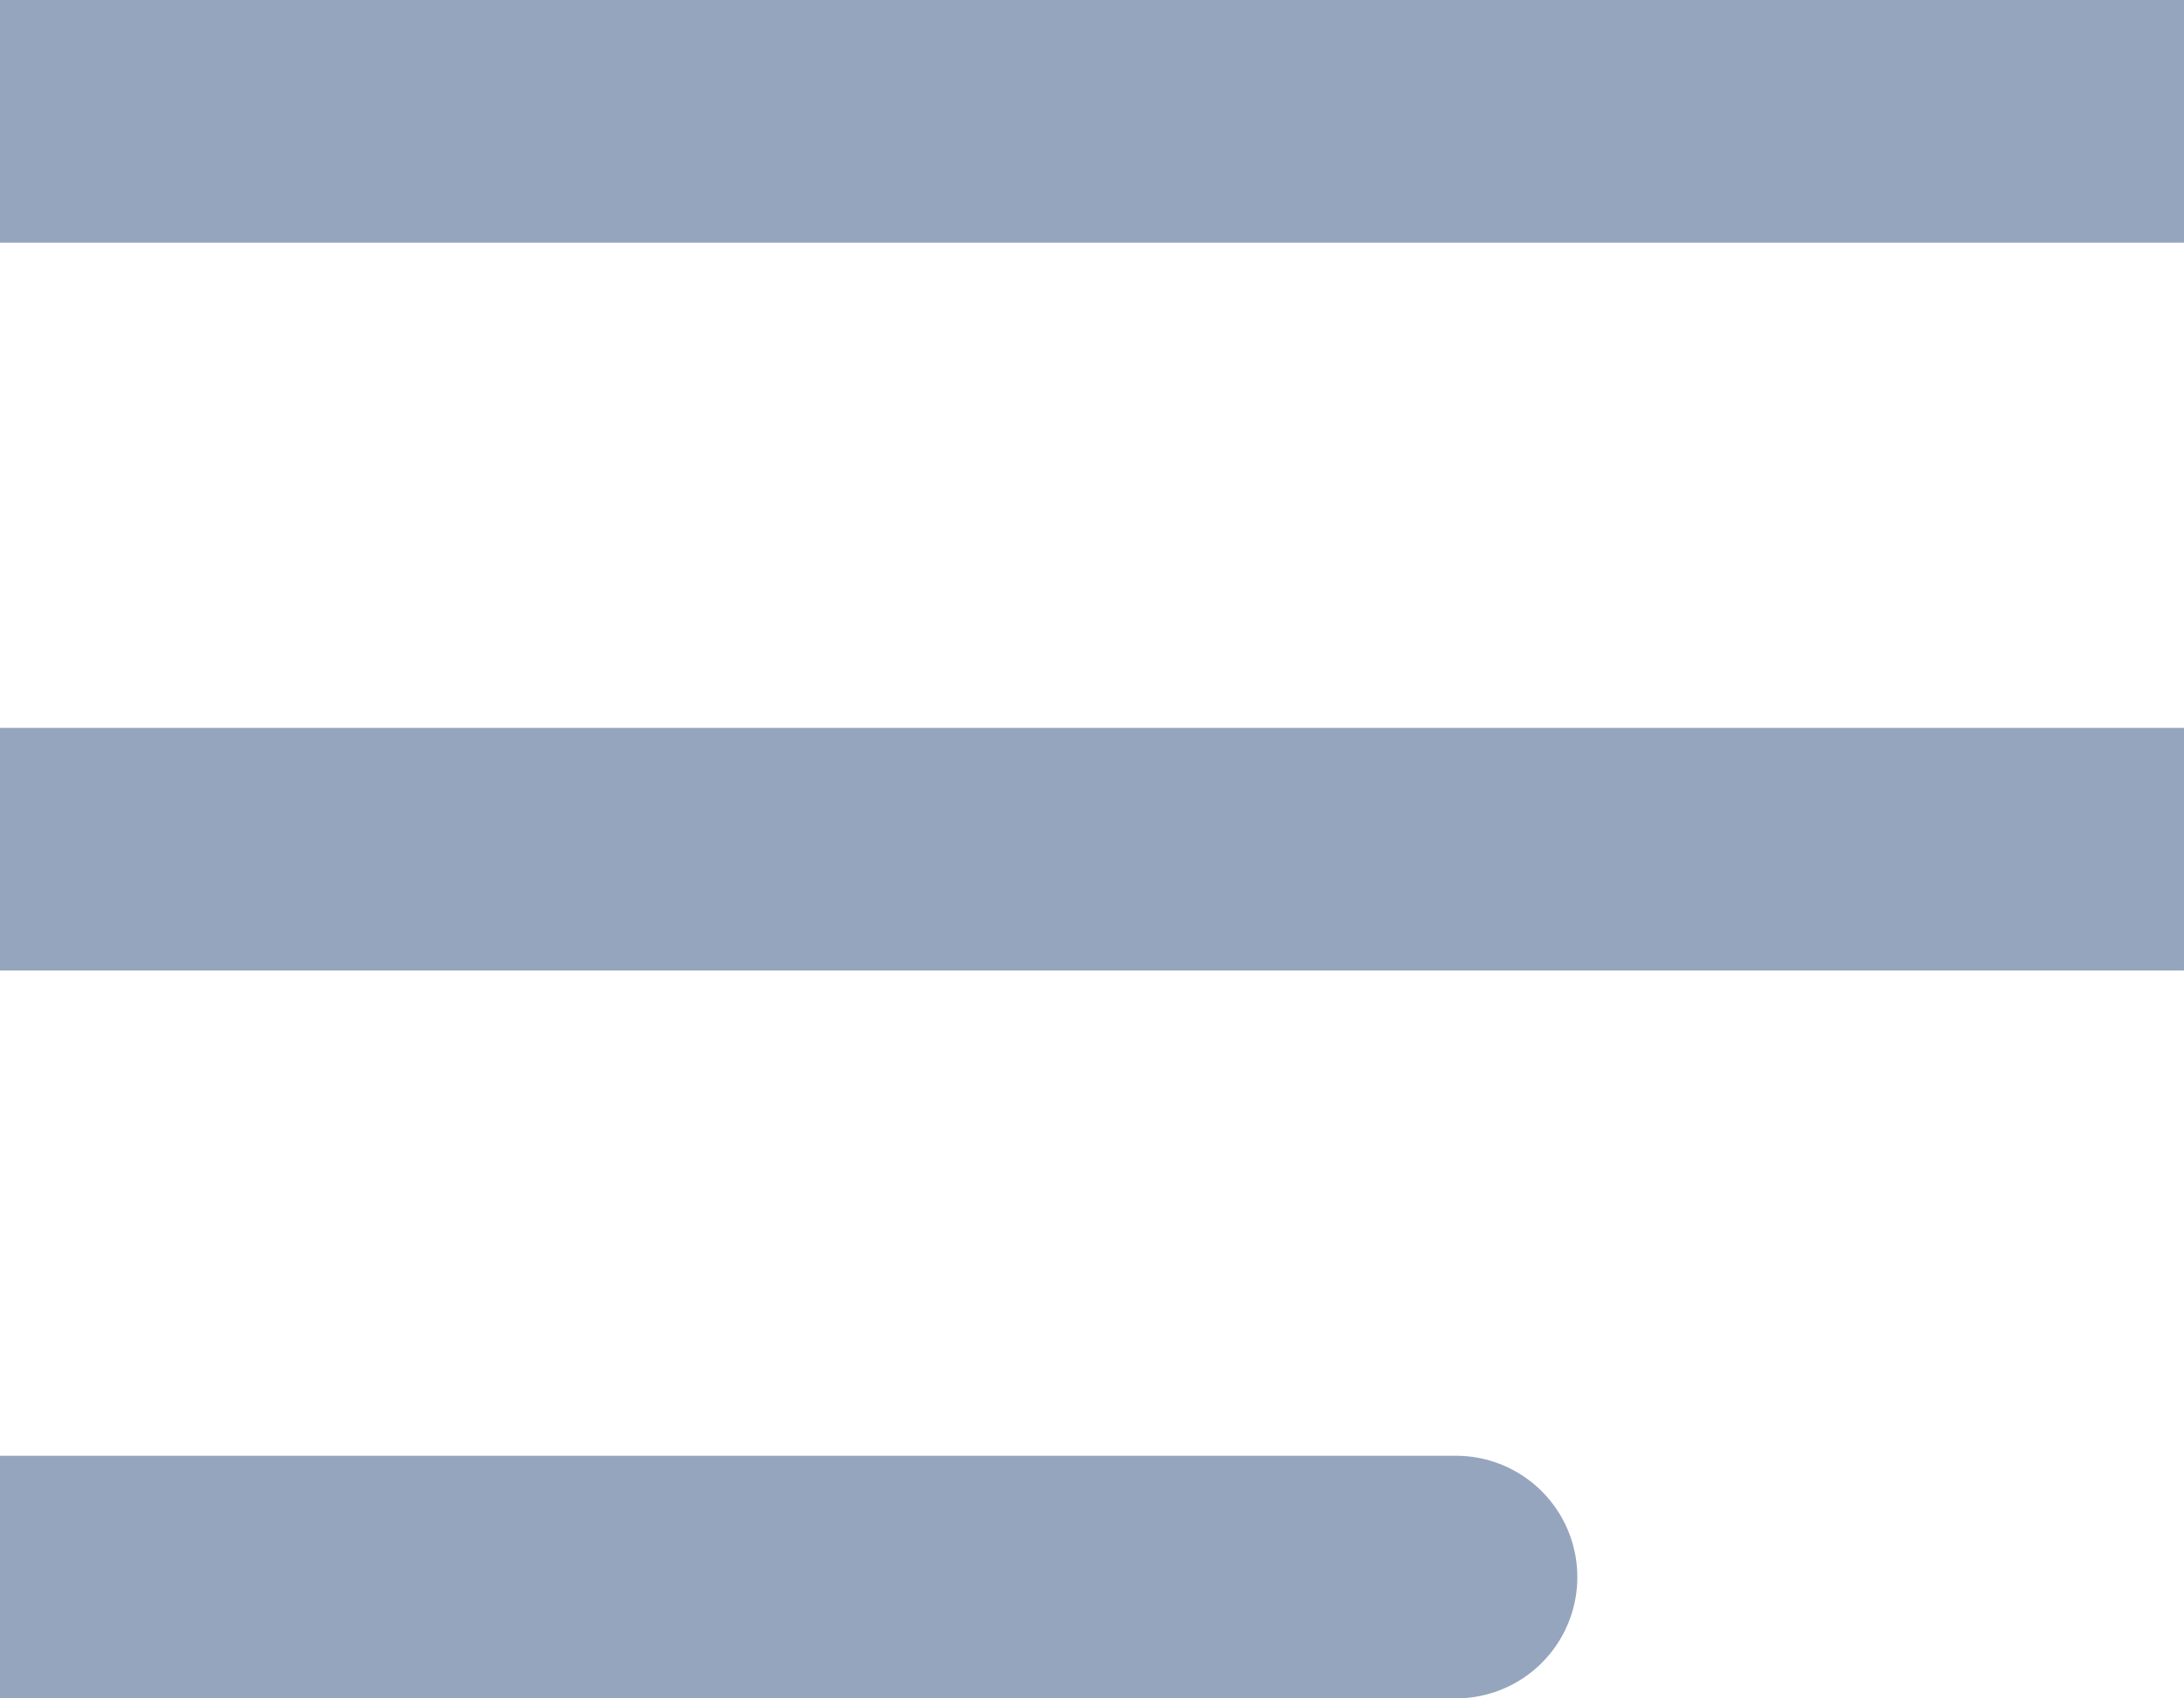 <?xml version="1.0" encoding="utf-8" ?>
<svg xmlns="http://www.w3.org/2000/svg" xmlns:xlink="http://www.w3.org/1999/xlink" width="18" height="14">
	<defs>
		<clipPath id="clip_0">
			<rect x="-28" y="-28" width="1220" height="1024" clip-rule="evenodd"/>
		</clipPath>
	</defs>
	<g clip-path="url(#clip_0)">
		<path fill="none" stroke="rgb(150,165,190)" stroke-width="2" stroke-linecap="round" stroke-linejoin="round" d="M0 1L18 1M0 13L12 13M0 7L18 7"/>
	</g>

</svg>